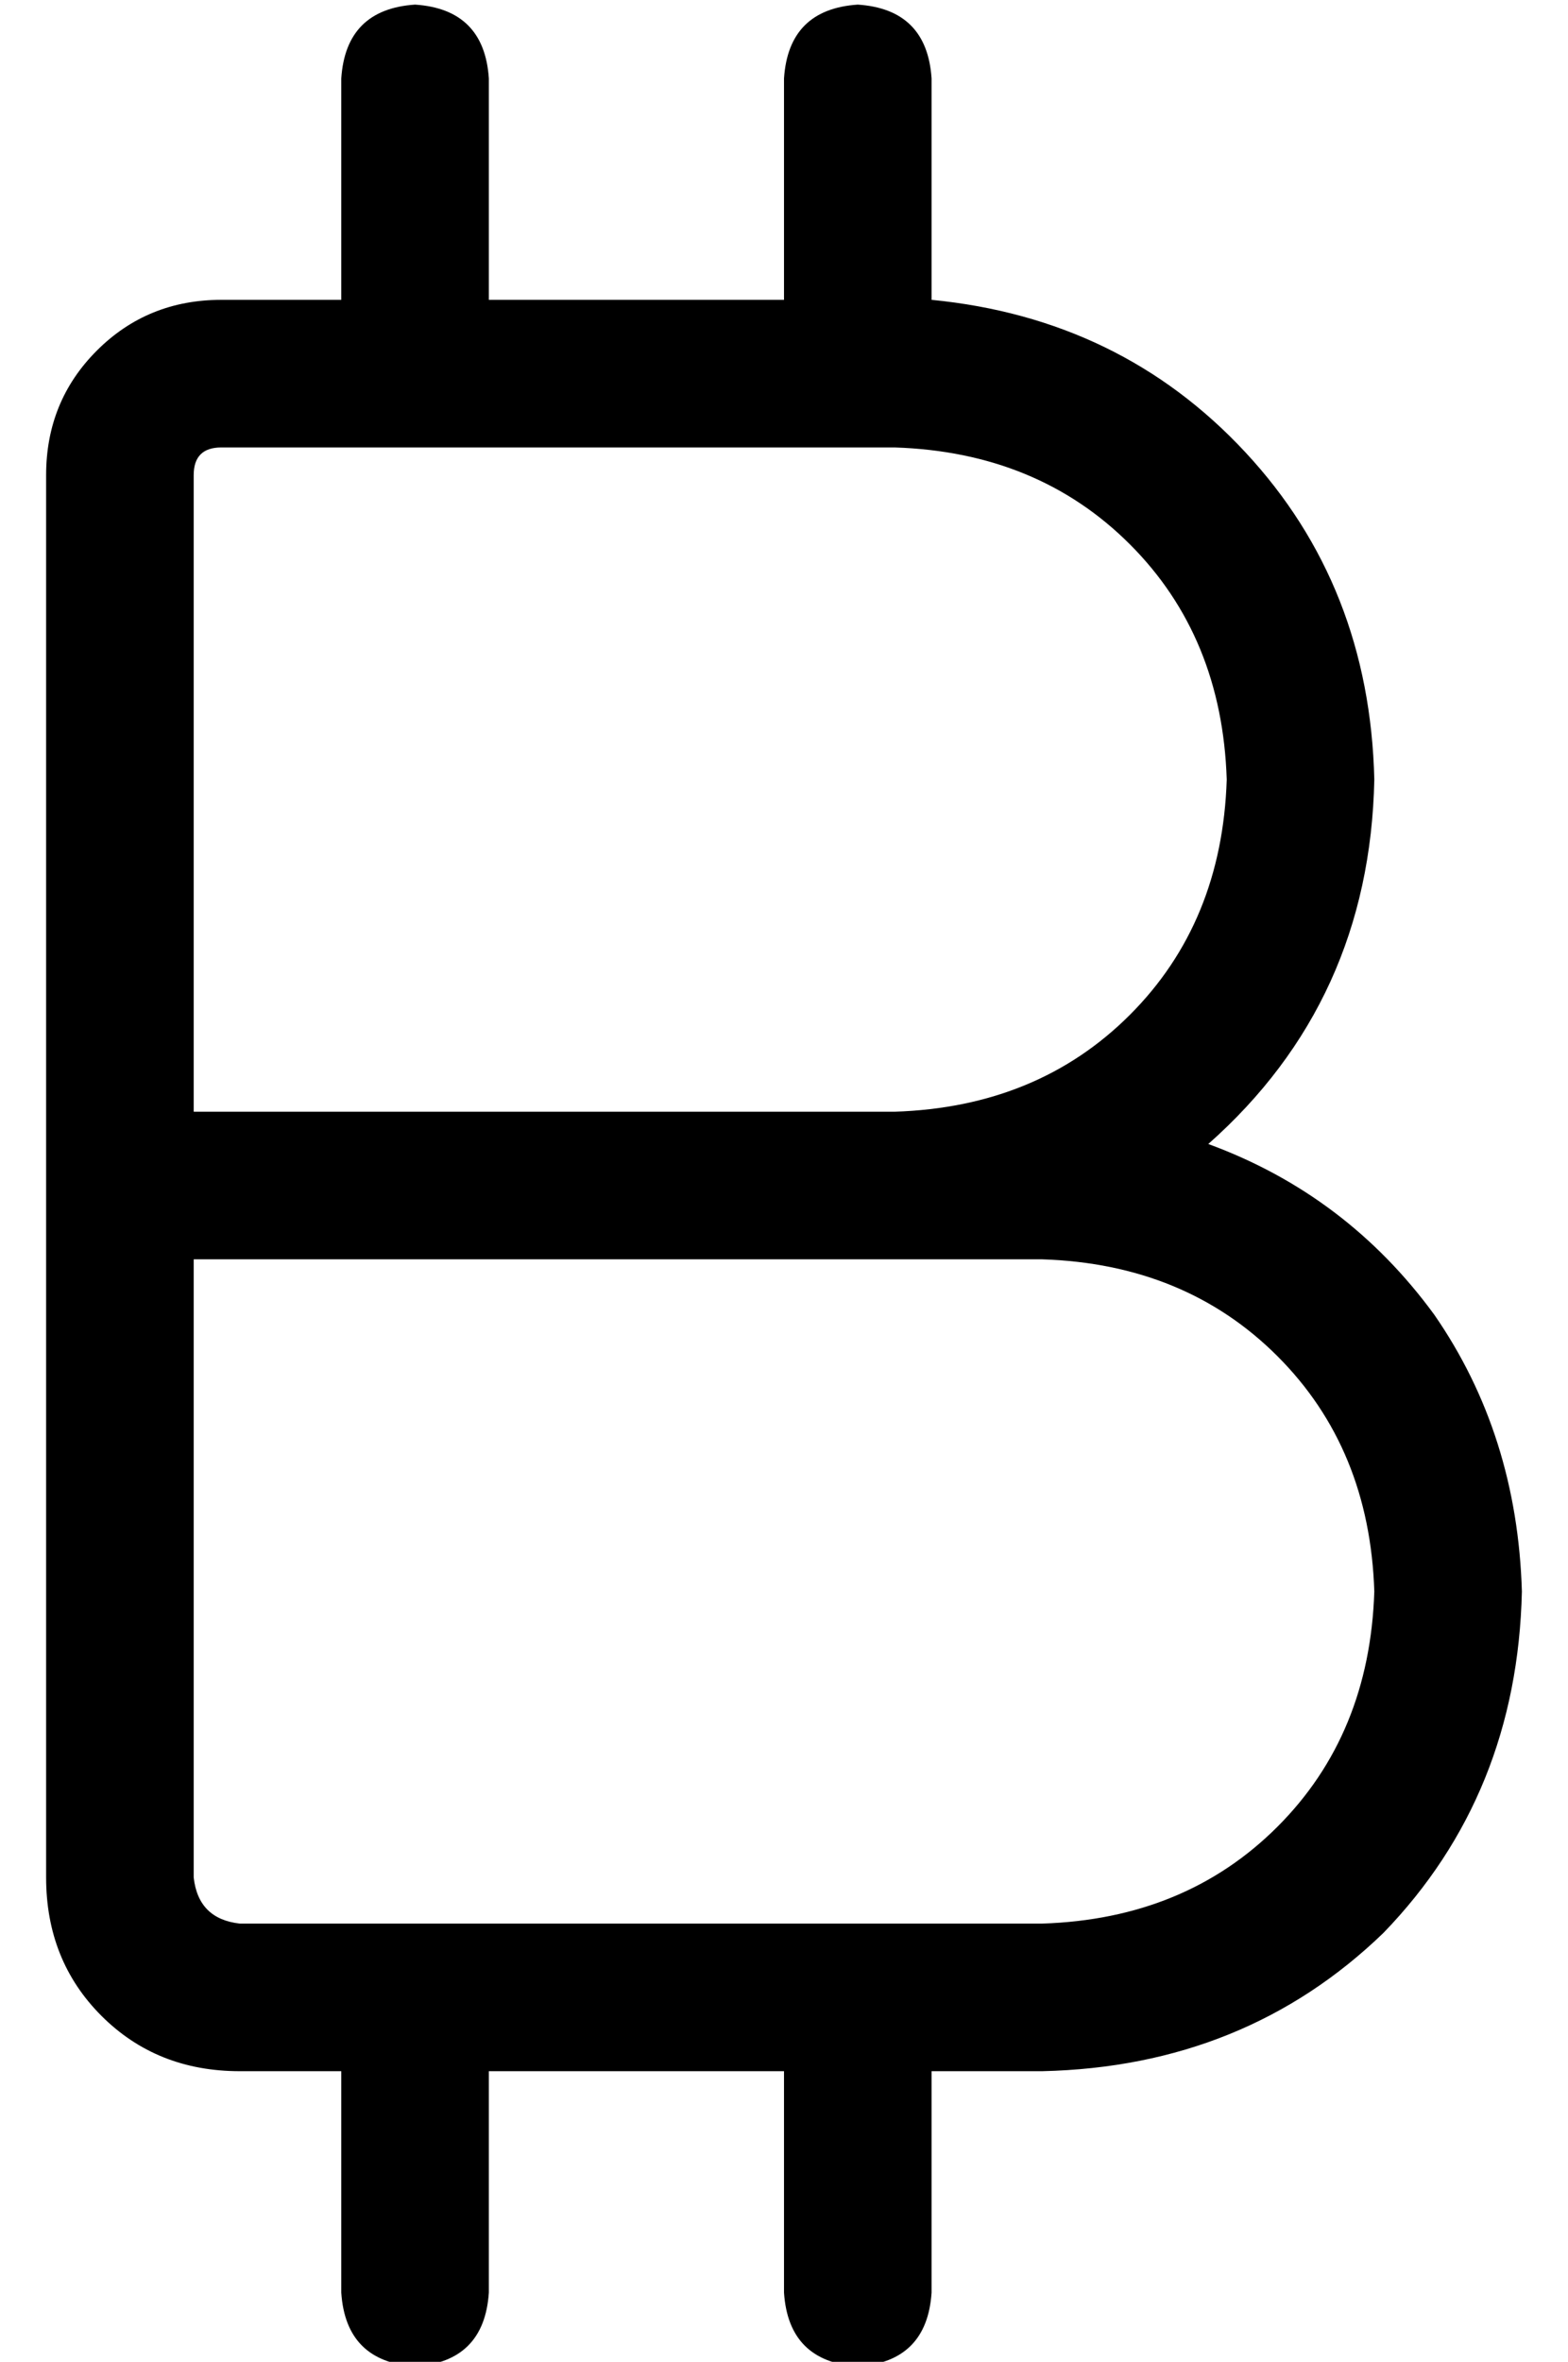 <?xml version="1.0" standalone="no"?>
<!DOCTYPE svg PUBLIC "-//W3C//DTD SVG 1.1//EN" "http://www.w3.org/Graphics/SVG/1.1/DTD/svg11.dtd" >
<svg xmlns="http://www.w3.org/2000/svg" xmlns:xlink="http://www.w3.org/1999/xlink" version="1.1" viewBox="-10 -40 340 512">
   <path fill="currentColor"
d="M64 -23q1 -15 16 -16q15 1 16 16v48v0h64v0v-48v0q1 -15 16 -16q15 1 16 16v48v0q41 4 68 33t28 71q-1 48 -36 79q30 11 49 37q18 26 19 60q-1 44 -30 74q-30 29 -74 30h-24v0v48v0q-1 15 -16 16q-15 -1 -16 -16v-48v0h-64v0v48v0q-1 15 -16 16q-15 -1 -16 -16v-48v0h-22
v0q-18 0 -30 -12t-12 -30v-134v0v-32v0v-138v0q0 -16 11 -27t27 -11h26v0v-48v0zM176 377h40h-40h40q31 -1 51 -21t21 -51q-1 -31 -21 -51t-51 -21h-32h-152v134v0q1 9 10 10h38h96zM176 57h-96h96h-138q-6 0 -6 6v138v0h152v0q31 -1 51 -21t21 -51q-1 -31 -21 -51t-51 -21
h-8v0z" />
</svg>
